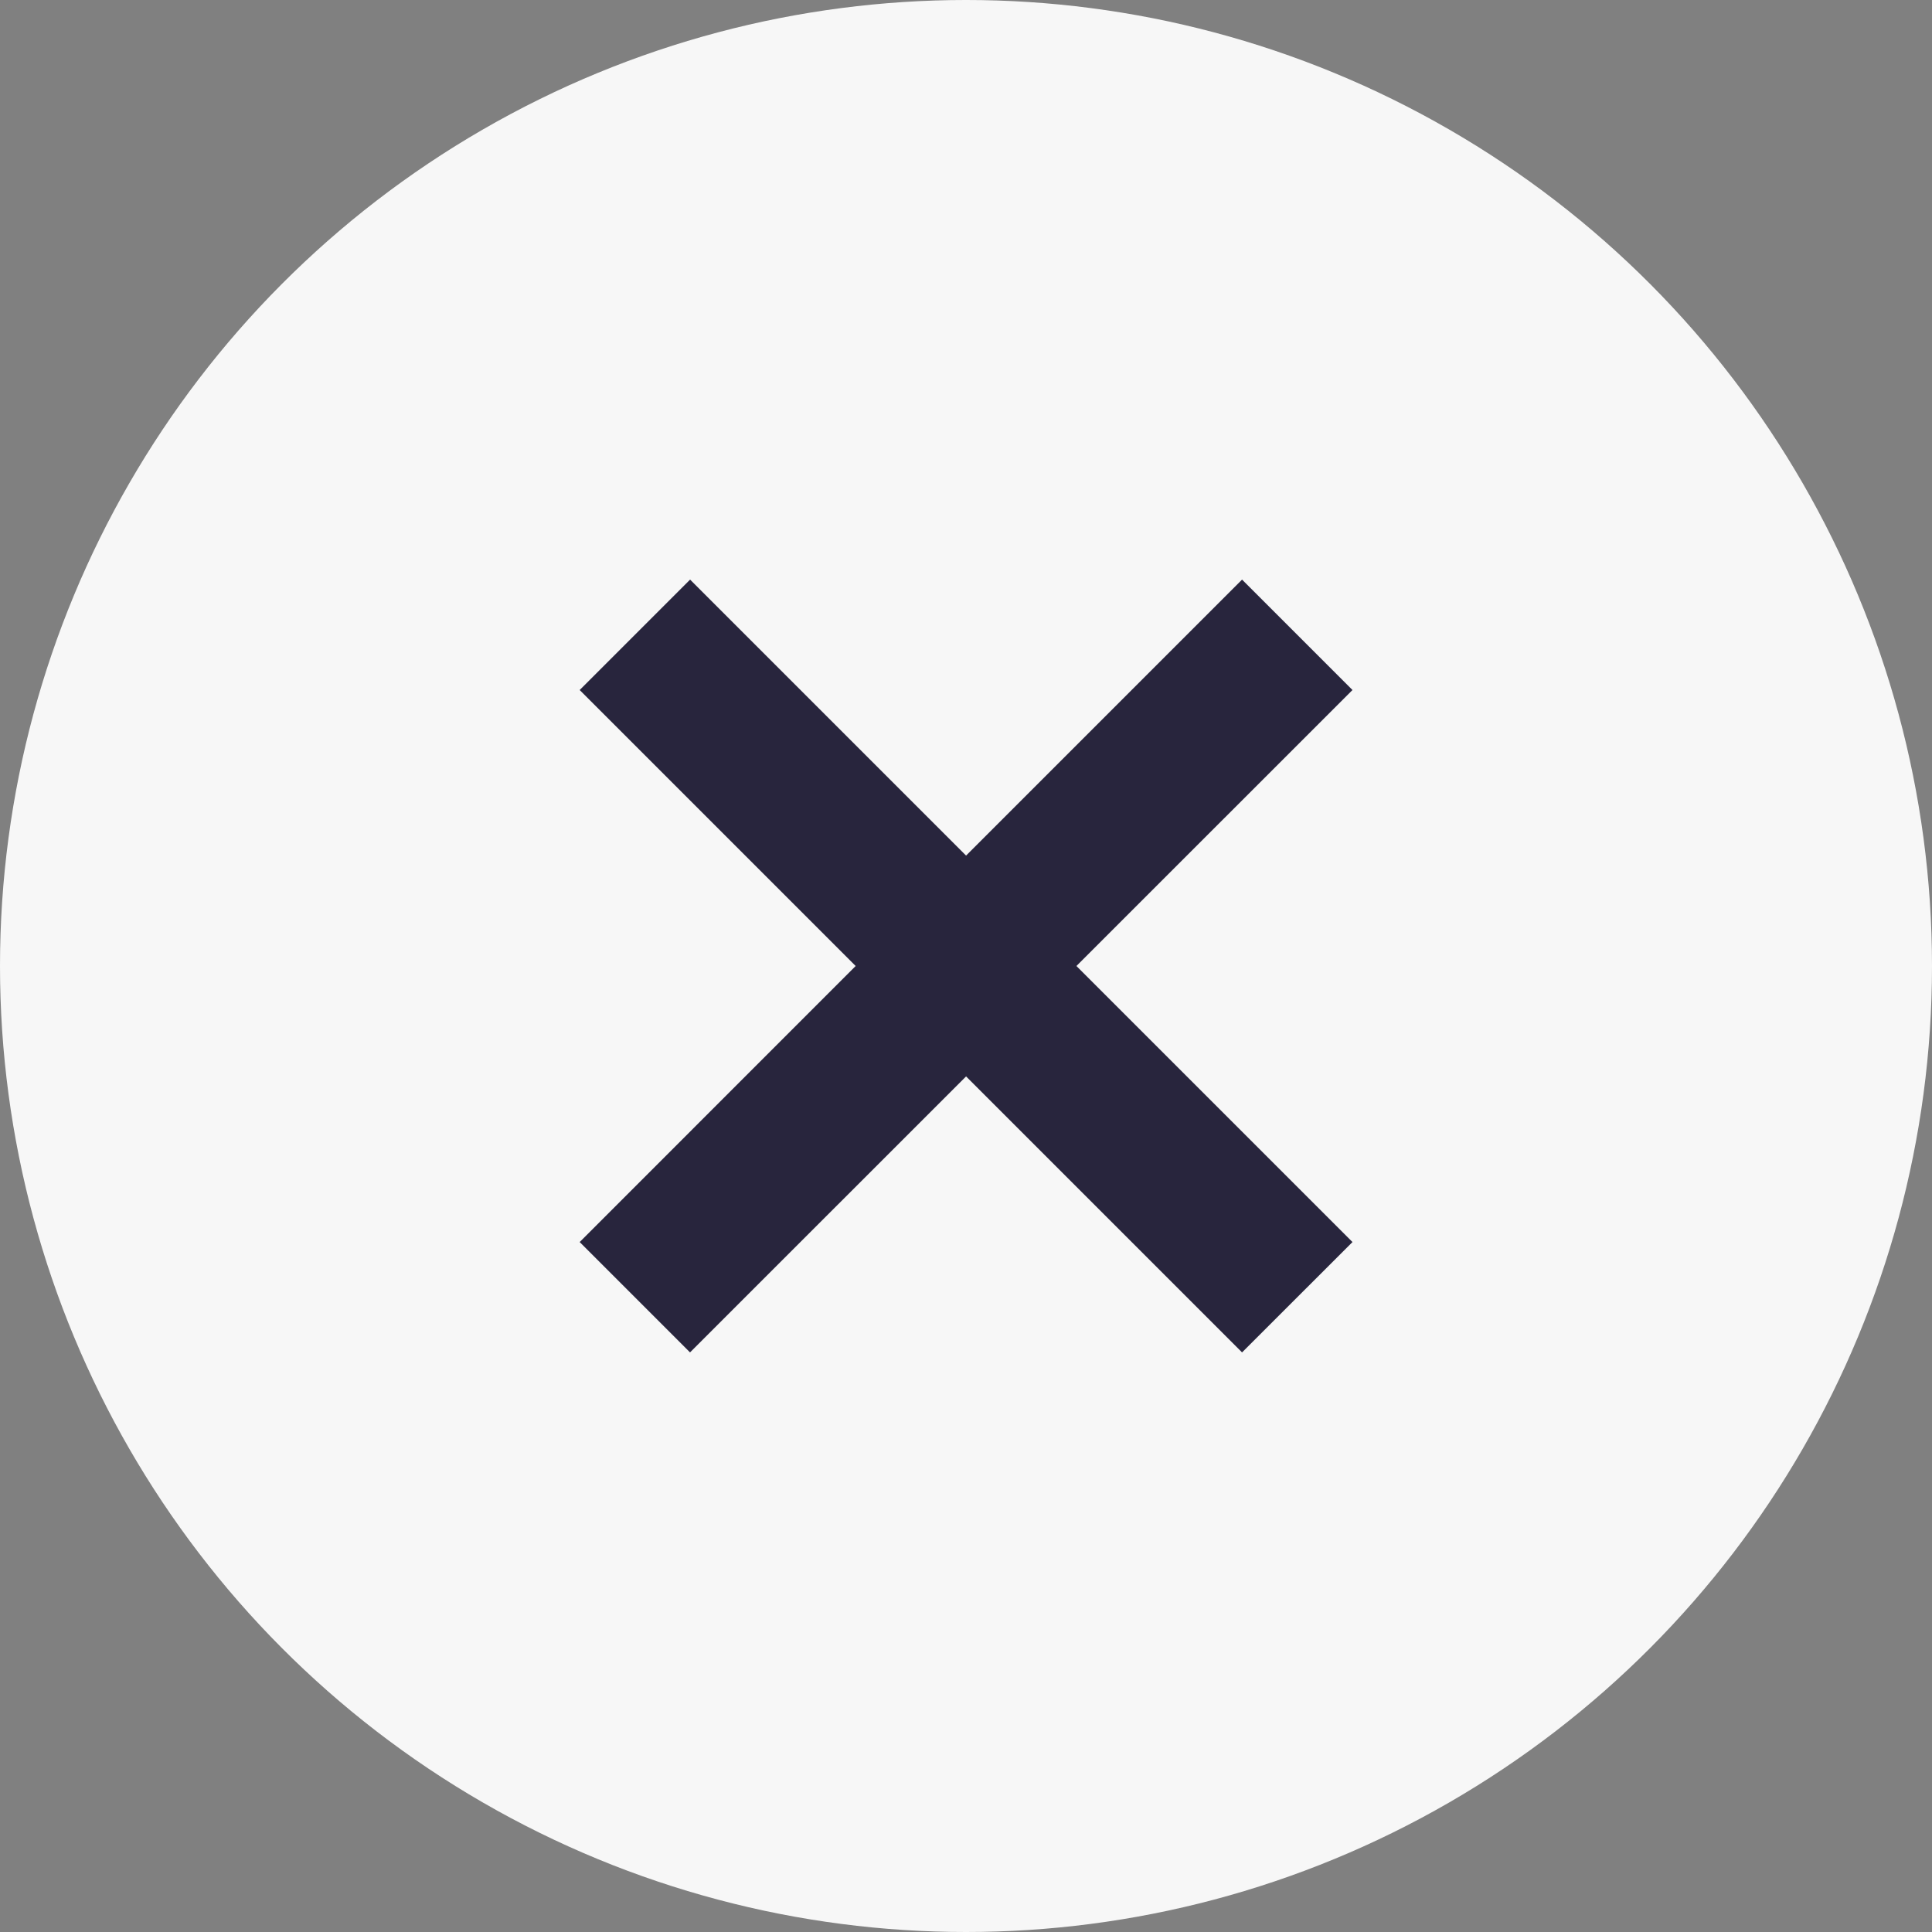 <svg width="26" height="26" viewBox="0 0 26 26" fill="none" xmlns="http://www.w3.org/2000/svg">
<rect x="0" y="0" width="26" height="26" fill="#808080" stroke="none"/>
<circle cx="13" cy="13" r="13" fill="#F7F7F7"/>
<path fill-rule="evenodd" clip-rule="evenodd" d="M16.715 7.8L18.201 9.286L14.486 13L18.201 16.715L16.715 18.2L13.001 14.486L9.286 18.2L7.801 16.715L11.515 13L7.801 9.286L9.287 7.8L13.001 11.514L16.715 7.8Z" fill="#28253D"/>
</svg>
